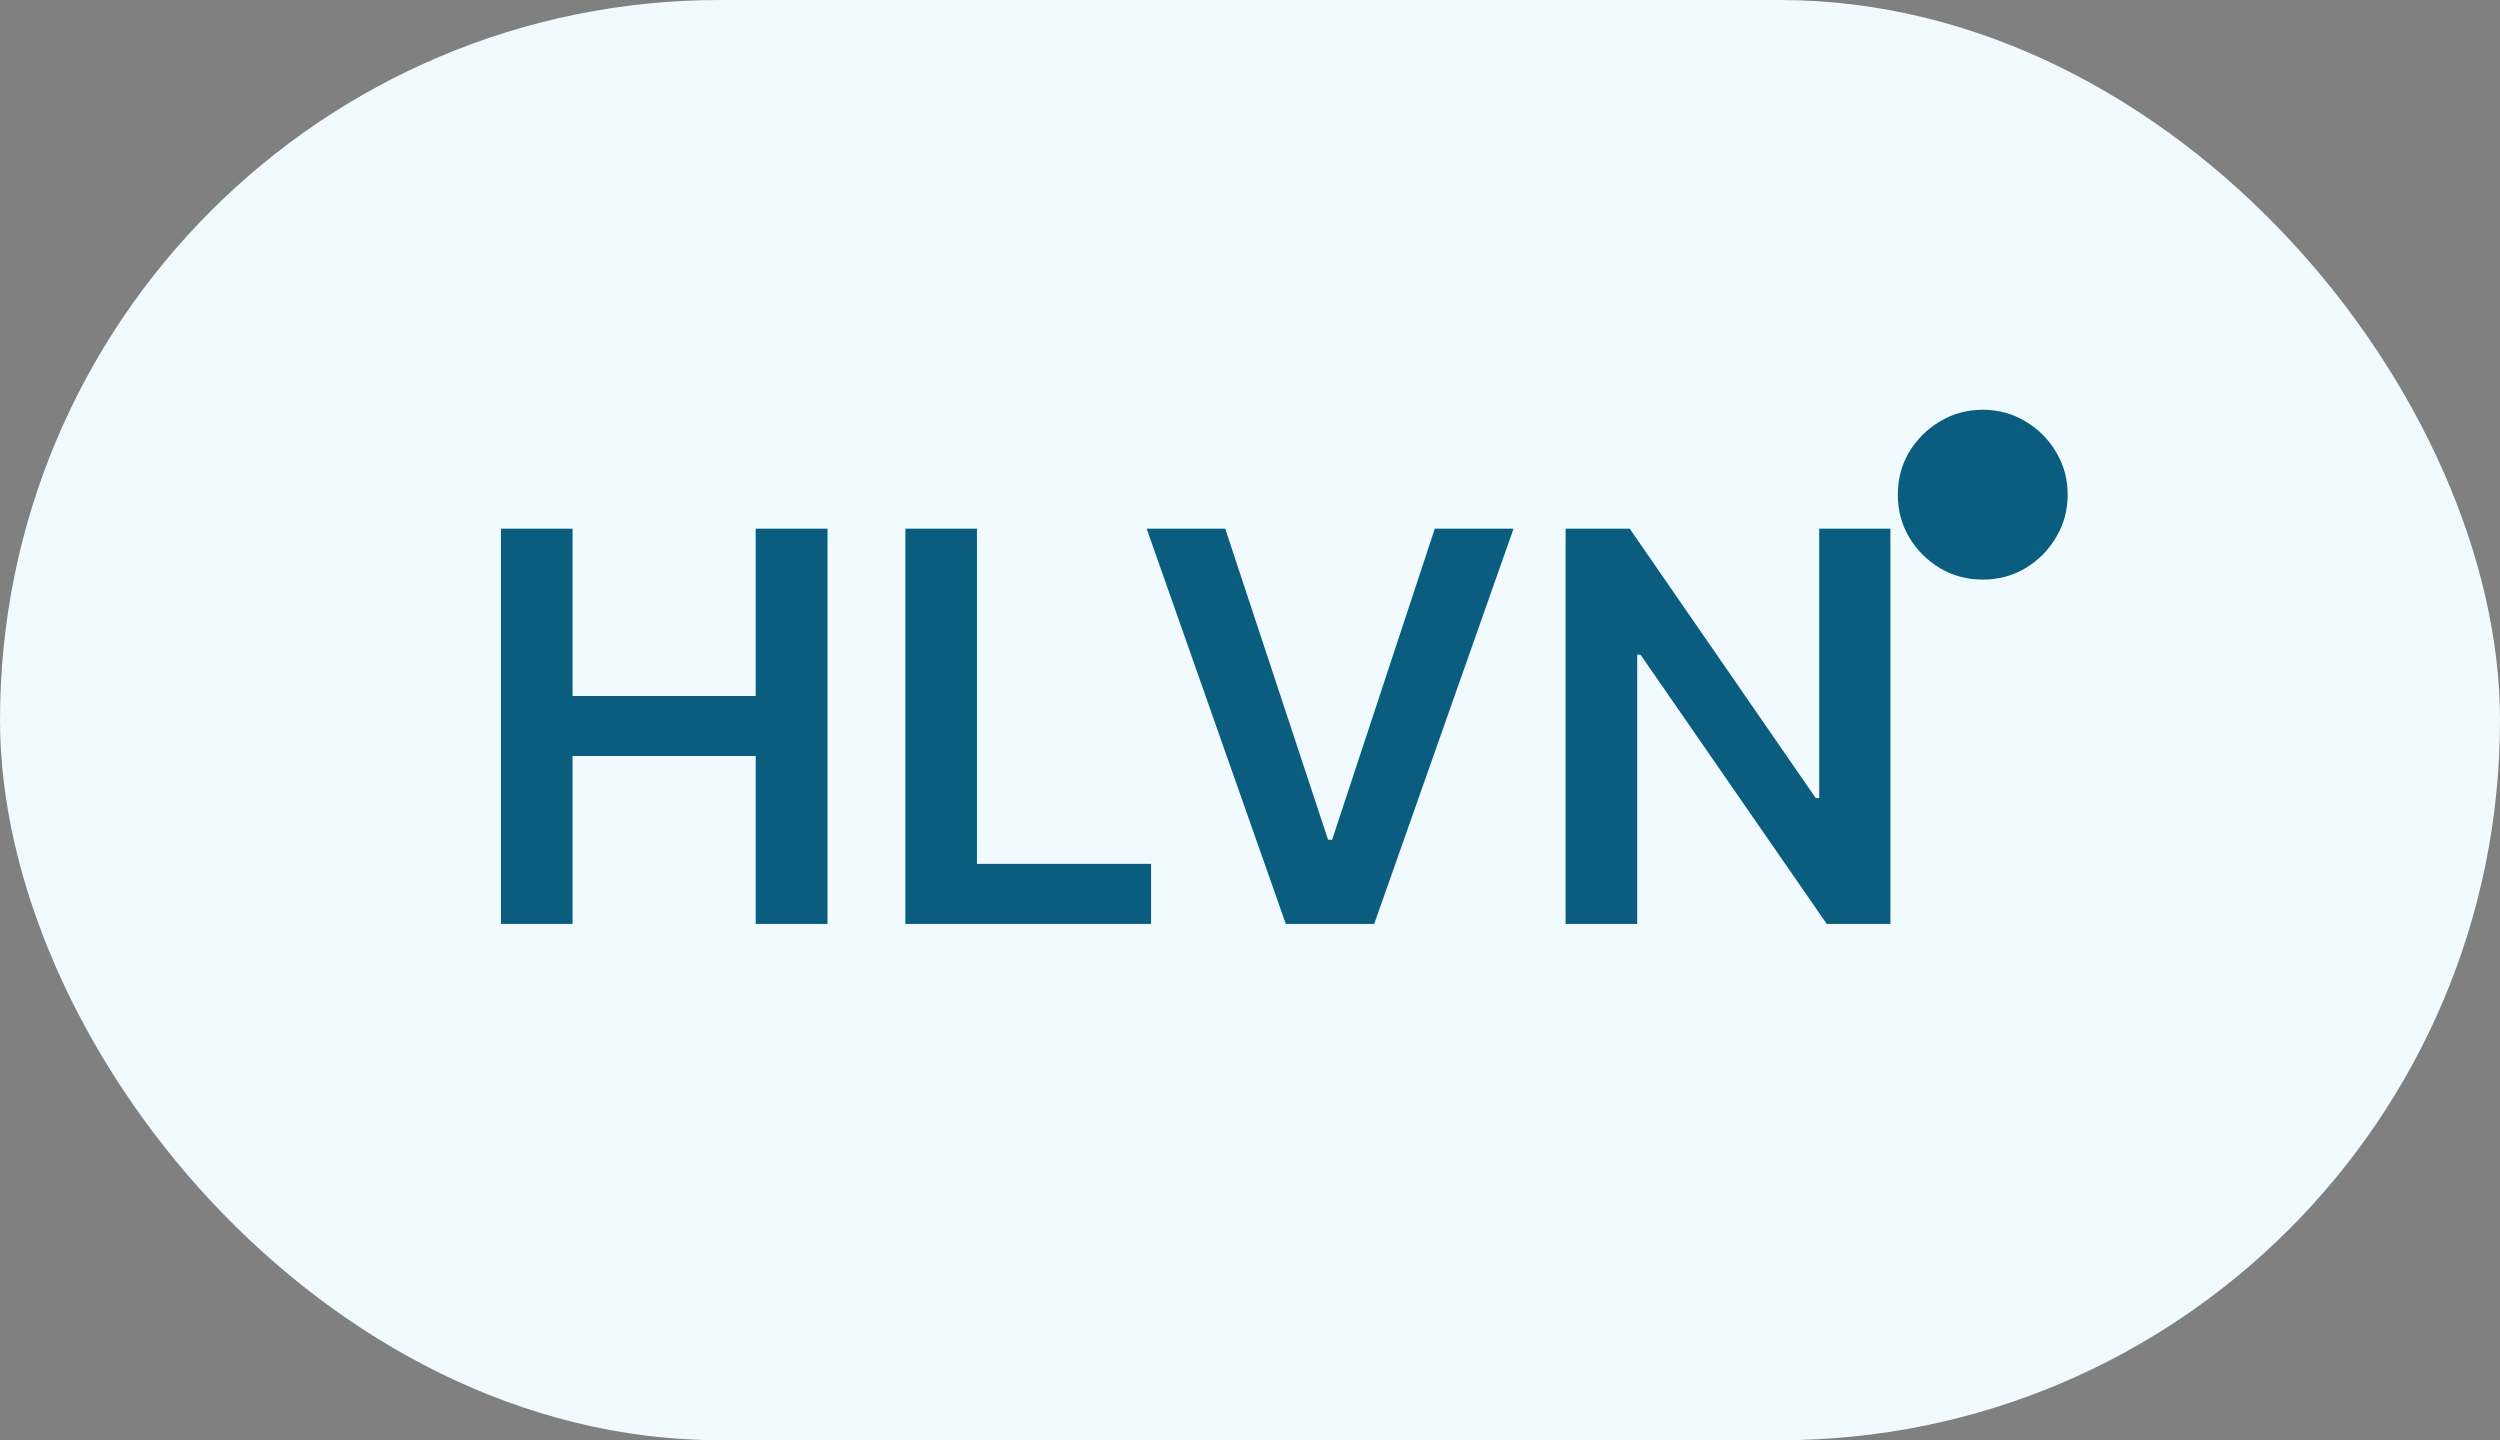 <svg width="92" height="53" viewBox="0 0 92 53" fill="none" xmlns="http://www.w3.org/2000/svg">
<rect x="0" y="0" width="92" height="53" fill="#808080" stroke="none"/>
<rect width="92" height="53" rx="26.5" fill="#F0FAFF"/>
<g clip-path="url(#clip0_72_586)">
<path d="M72.965 21.329C72.392 21.329 71.868 21.19 71.395 20.91C70.921 20.626 70.543 20.248 70.258 19.774C69.979 19.301 69.84 18.777 69.84 18.204C69.84 17.627 69.979 17.104 70.258 16.635C70.543 16.162 70.921 15.785 71.395 15.506C71.868 15.222 72.392 15.079 72.965 15.079C73.542 15.079 74.065 15.222 74.534 15.506C75.008 15.785 75.384 16.162 75.663 16.635C75.947 17.104 76.09 17.627 76.09 18.204C76.09 18.777 75.947 19.301 75.663 19.774C75.384 20.248 75.008 20.626 74.534 20.91C74.065 21.19 73.542 21.329 72.965 21.329Z" fill="#0A5D7F"/>
<path d="M18.435 34V19.454H21.07V25.612H27.81V19.454H30.452V34H27.81V27.821H21.07V34H18.435ZM33.318 34V19.454H35.952V31.791H42.359V34H33.318ZM45.088 19.454L48.873 30.903H49.022L52.801 19.454H55.699L50.571 34H47.318L42.197 19.454H45.088ZM69.567 19.454V34H67.224L60.37 24.092H60.249V34H57.614V19.454H59.972L66.819 29.369H66.947V19.454H69.567Z" fill="#0A5D7F"/>
</g>
<defs>
<clipPath id="clip0_72_586">
<rect width="60" height="43" fill="white" transform="translate(18 5)"/>
</clipPath>
</defs>
</svg>
